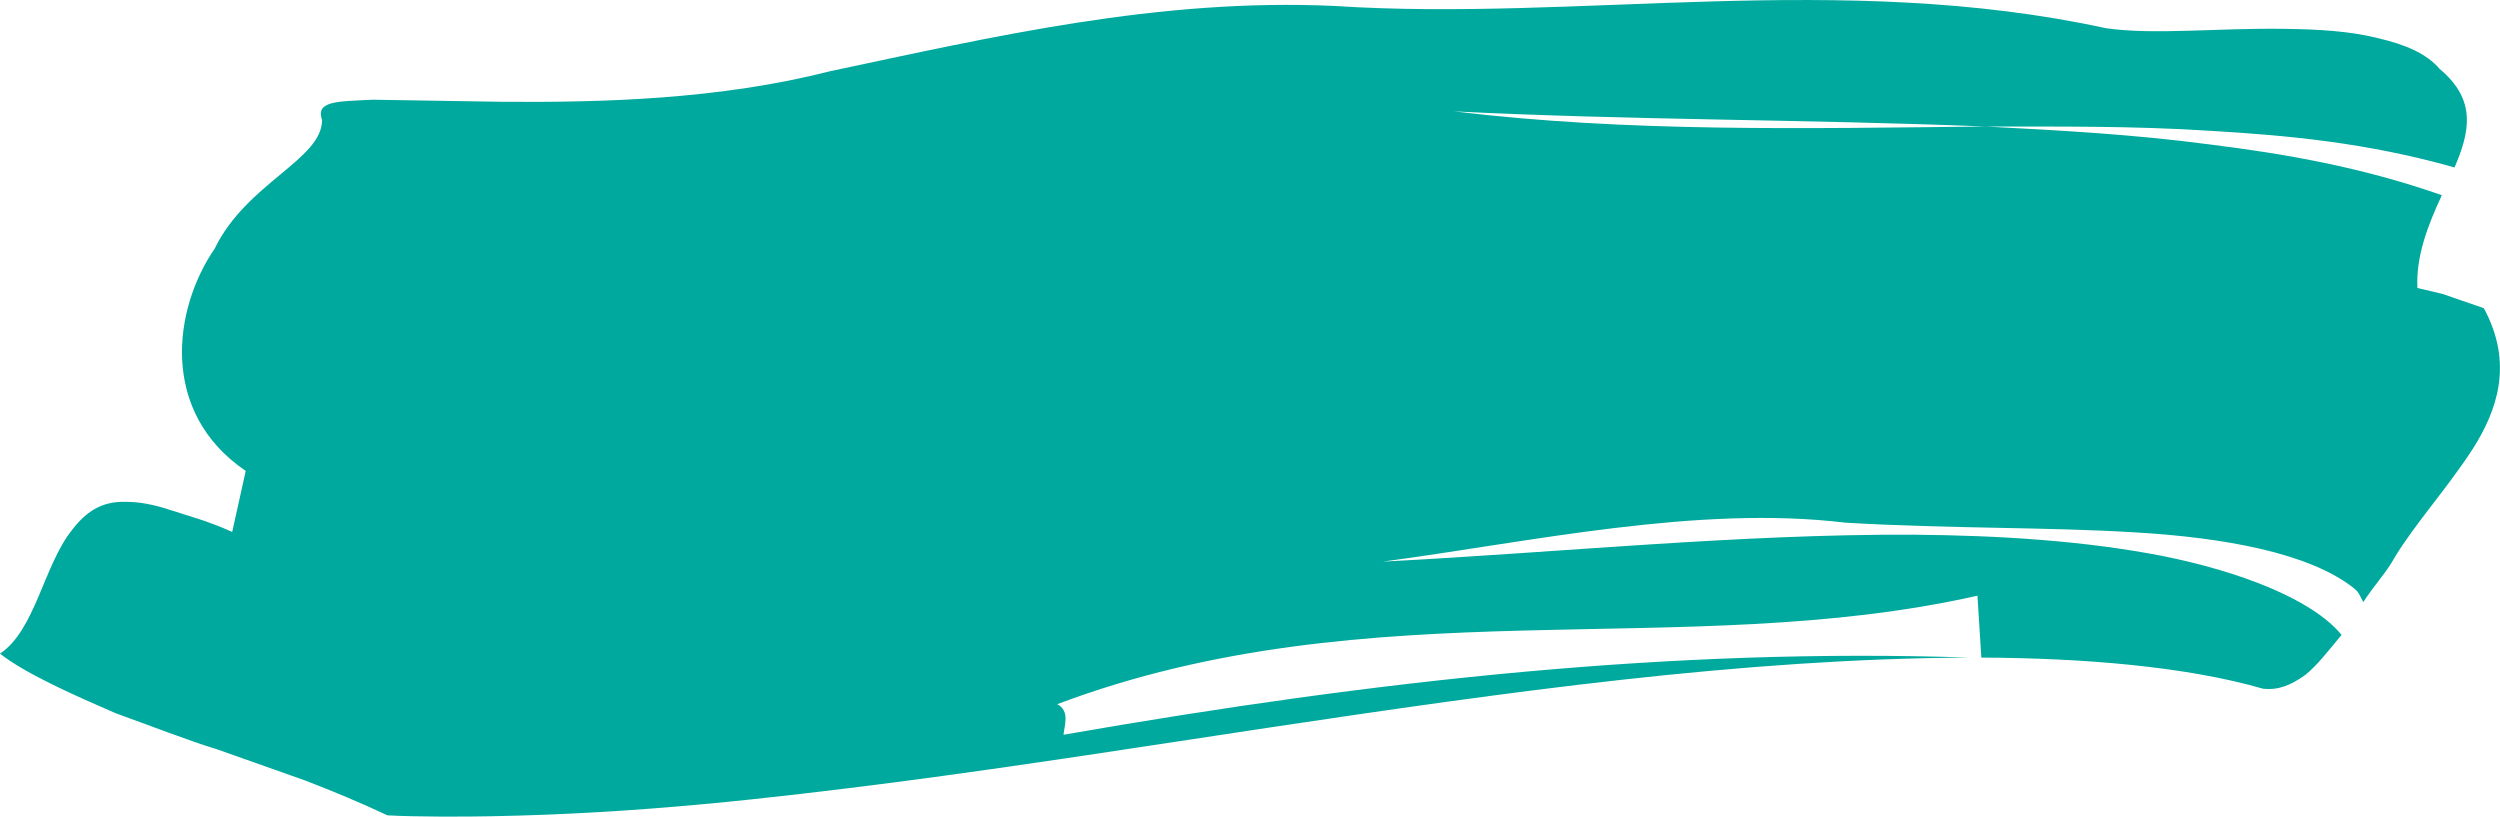 <?xml version="1.0" encoding="utf-8"?>
<!-- Generator: Adobe Illustrator 17.0.0, SVG Export Plug-In . SVG Version: 6.00 Build 0)  -->
<!DOCTYPE svg PUBLIC "-//W3C//DTD SVG 1.1//EN" "http://www.w3.org/Graphics/SVG/1.1/DTD/svg11.dtd">
<svg version="1.1" id="Capa_1" xmlns="http://www.w3.org/2000/svg" xmlns:xlink="http://www.w3.org/1999/xlink" x="0px" y="0px"
	 width="36.025px" height="11.769px" viewBox="1.087 1.175 36.025 11.769" enable-background="new 1.087 1.175 36.025 11.769"
	 xml:space="preserve">
<path fill="#00A99D" d="M35.143,9.85c-0.042-0.06-0.052-0.132-0.127-0.191c-0.642-0.519-1.897-0.738-3.154-0.812
	c-1.285-0.079-2.675-0.052-4.181-0.14c-2.128-0.258-4.535,0.277-6.669,0.561c2.559-0.132,5.146-0.399,7.645-0.388
	c1.243,0.01,2.467,0.088,3.589,0.306c1.091,0.218,2.155,0.616,2.583,1.138c-0.196,0.235-0.349,0.437-0.523,0.577
	c-0.212,0.151-0.388,0.222-0.61,0.198c-1.098-0.318-2.579-0.442-4.058-0.448c-0.014-0.226-0.042-0.669-0.056-0.892
	c-4.241,0.957-8.739-0.14-13.26,1.563c0.182,0.098,0.106,0.292,0.09,0.441l-0.033,0.005l0.033-0.005
	c-0.016,0.13,0.017,0.226,0.309,0.189c-0.292,0.037-0.325-0.059-0.309-0.189c4.56-0.797,8.82-1.255,13.055-1.112
	c-3.265,0.013-6.671,0.496-10.129,1.014c-1.736,0.262-3.499,0.54-5.33,0.78c-1.838,0.236-3.714,0.454-5.837,0.492
	c-0.358,0.008-1.098,0.01-1.501-0.013c-0.371-0.175-0.768-0.341-1.18-0.5c-0.49-0.173-0.907-0.321-1.274-0.451
	c-0.406-0.123-0.975-0.345-1.461-0.52c-0.546-0.237-1.294-0.563-1.668-0.859c0.507-0.337,0.63-1.269,1.034-1.777
	c0.198-0.261,0.426-0.42,0.768-0.41C3.075,8.404,3.289,8.44,3.547,8.526C3.803,8.61,4.078,8.68,4.433,8.84
	C4.481,8.62,4.579,8.181,4.628,7.961C3.375,7.109,3.588,5.619,4.18,4.759c0.458-0.947,1.545-1.282,1.548-1.853
	C5.63,2.627,5.944,2.637,6.465,2.612c0.611,0.01,1.22,0.02,1.862,0.03c1.447,0.011,3.131-0.034,4.723-0.441
	c2.334-0.493,4.729-1.057,7.271-0.94c3.495,0.229,7.292-0.51,11.11,0.32c0.689,0.102,1.646-0.007,2.591,0.01
	c0.468,0.006,0.921,0.031,1.328,0.133c0.395,0.092,0.702,0.221,0.892,0.444c0.546,0.455,0.427,0.922,0.215,1.42
	C35.193,3.23,34.051,3.126,32.94,3.06C31.823,2.988,30.758,3,29.697,2.998c-2.589-0.104-5.128-0.091-7.657-0.218
	c2.497,0.302,5.028,0.246,7.657,0.218c1.06,0.055,2.119,0.112,3.213,0.256c1.086,0.135,2.197,0.325,3.364,0.734
	c-0.198,0.425-0.375,0.876-0.352,1.337c0,0,0.16,0.038,0.36,0.085c0.199,0.069,0.438,0.151,0.597,0.206
	c0.432,0.797,0.193,1.475-0.163,2.033c-0.366,0.565-0.846,1.095-1.13,1.572C35.488,9.406,35.283,9.63,35.143,9.85z"/>
</svg>
